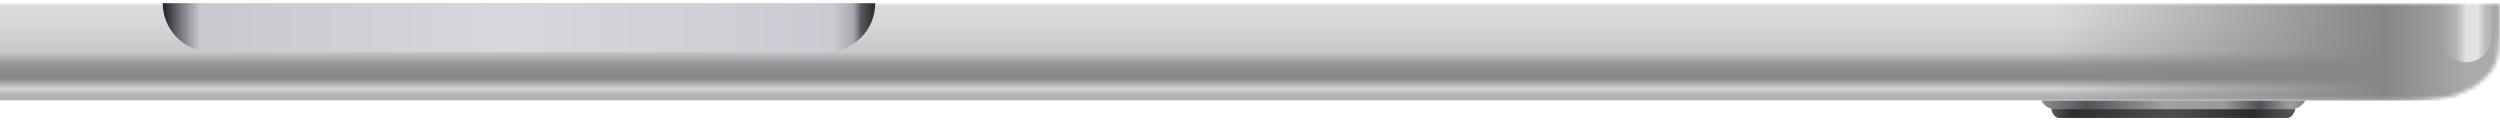 <svg width="619" height="30" viewBox="0 0 619 30" fill="none" xmlns="http://www.w3.org/2000/svg">
<path d="M568.319 26.877C569.635 26.612 570.512 25.442 570.786 24.891H505.414C505.688 25.442 506.566 26.612 507.881 26.877C508.018 27.649 508.621 29.193 509.937 29.193H566.264C567.579 29.193 568.182 27.649 568.319 26.877Z" fill="url(#paint0_linear_1244_5083)"/>
<path fill-rule="evenodd" clip-rule="evenodd" d="M568.261 27.147V27.042H507.917C508.105 27.849 508.712 29.192 509.939 29.192H566.266C567.441 29.192 568.047 27.961 568.261 27.147Z" fill="url(#paint1_linear_1244_5083)"/>
<mask id="mask0_1244_5083" style="mask-type:alpha" maskUnits="userSpaceOnUse" x="-362" y="0" width="981" height="25">
<path d="M619 3.375V0.797H-362V3.375C-362 10.906 -362 14.672 -359.89 17.549C-358.033 20.079 -355.071 22.137 -351.428 23.426C-347.287 24.892 -341.865 24.892 -331.021 24.892H588.021C598.865 24.892 604.287 24.892 608.428 23.426C612.071 22.137 615.033 20.079 616.89 17.549C619 14.672 619 10.906 619 3.375Z" fill="white"/>
</mask>
<g mask="url(#mask0_1244_5083)">
<path d="M619 3.375V0.797H-362V3.375C-362 10.906 -362 14.672 -359.89 17.549C-358.033 20.079 -355.071 22.137 -351.428 23.426C-347.287 24.892 -341.865 24.892 -331.021 24.892H588.021C598.865 24.892 604.287 24.892 608.428 23.426C612.071 22.137 615.033 20.079 616.89 17.549C619 14.672 619 10.906 619 3.375Z" fill="url(#paint2_linear_1244_5083)"/>
<rect x="508.854" y="0.797" width="110.147" height="24.095" fill="url(#paint3_linear_1244_5083)"/>
<g filter="url(#filter0_f_1244_5083)">
<path d="M616.848 -3.505H604.37V9.188C604.37 12.633 607.164 15.426 610.609 15.426C614.055 15.426 616.848 12.633 616.848 9.188V-3.505Z" fill="url(#paint4_linear_1244_5083)"/>
</g>
</g>
<path d="M40.298 0.797H216.706C216.706 7.451 211.312 12.845 204.658 12.845H52.345C45.691 12.845 40.298 7.451 40.298 0.797Z" fill="url(#paint5_linear_1244_5083)"/>
<defs>
<filter id="filter0_f_1244_5083" x="601.789" y="-6.087" width="17.641" height="24.095" filterUnits="userSpaceOnUse" color-interpolation-filters="sRGB">
<feFlood flood-opacity="0" result="BackgroundImageFix"/>
<feBlend mode="normal" in="SourceGraphic" in2="BackgroundImageFix" result="shape"/>
<feGaussianBlur stdDeviation="1.291" result="effect1_foregroundBlur_1244_5083"/>
</filter>
<linearGradient id="paint0_linear_1244_5083" x1="505.414" y1="27.042" x2="570.786" y2="27.042" gradientUnits="userSpaceOnUse">
<stop stop-color="#8C8D91"/>
<stop offset="0.173" stop-color="#525358"/>
<stop offset="0.318" stop-color="#78797D"/>
<stop offset="0.465" stop-color="#A0A0A2"/>
<stop offset="0.691" stop-color="#9A9A9C"/>
<stop offset="0.826" stop-color="#4F5055"/>
<stop offset="0.941" stop-color="#9E9EA0"/>
<stop offset="1" stop-color="#848589"/>
</linearGradient>
<linearGradient id="paint1_linear_1244_5083" x1="507.917" y1="28.117" x2="568.261" y2="28.117" gradientUnits="userSpaceOnUse">
<stop stop-color="#575757"/>
<stop offset="0.083" stop-color="#2D2D2D"/>
<stop offset="0.49" stop-color="#4E4E4E"/>
<stop offset="0.825" stop-color="#2A2A2A"/>
<stop offset="1" stop-color="#5C5C5C"/>
</linearGradient>
<linearGradient id="paint2_linear_1244_5083" x1="128.5" y1="0.797" x2="128.5" y2="24.892" gradientUnits="userSpaceOnUse">
<stop stop-color="#DADBDD"/>
<stop offset="0.214" stop-color="#D6D7D9"/>
<stop offset="0.498" stop-color="#C7C8CA"/>
<stop offset="0.626" stop-color="#949597"/>
<stop offset="0.772" stop-color="#858688"/>
<stop offset="0.88" stop-color="#D2D3D5"/>
<stop offset="1" stop-color="#999A9C"/>
</linearGradient>
<linearGradient id="paint3_linear_1244_5083" x1="619.001" y1="13.21" x2="508.854" y2="13.21" gradientUnits="userSpaceOnUse">
<stop offset="0.073" stop-color="#A9AAAC"/>
<stop offset="0.26" stop-color="#858688"/>
<stop offset="1" stop-color="#858688" stop-opacity="0"/>
</linearGradient>
<linearGradient id="paint4_linear_1244_5083" x1="616.848" y1="2.986" x2="604.37" y2="2.986" gradientUnits="userSpaceOnUse">
<stop offset="0.088" stop-color="white" stop-opacity="0.17"/>
<stop offset="0.272" stop-color="white" stop-opacity="0.65"/>
<stop offset="0.49" stop-color="white" stop-opacity="0.65"/>
<stop offset="0.677" stop-color="white" stop-opacity="0.19"/>
<stop offset="1" stop-color="white" stop-opacity="0"/>
</linearGradient>
<linearGradient id="paint5_linear_1244_5083" x1="40.715" y1="6.639" x2="216.706" y2="6.638" gradientUnits="userSpaceOnUse">
<stop stop-color="#25262B"/>
<stop offset="0.016" stop-color="#606166"/>
<stop offset="0.036" stop-color="#9FA0A4"/>
<stop offset="0.05" stop-color="#C8C8CE"/>
<stop offset="0.479" stop-color="#D7D8DD"/>
<stop offset="0.941" stop-color="#CBCBD3"/>
<stop offset="0.97" stop-color="#A7A8AC"/>
<stop offset="0.98" stop-color="#595A5E"/>
<stop offset="1" stop-color="#27282C"/>
</linearGradient>
</defs>
</svg>
